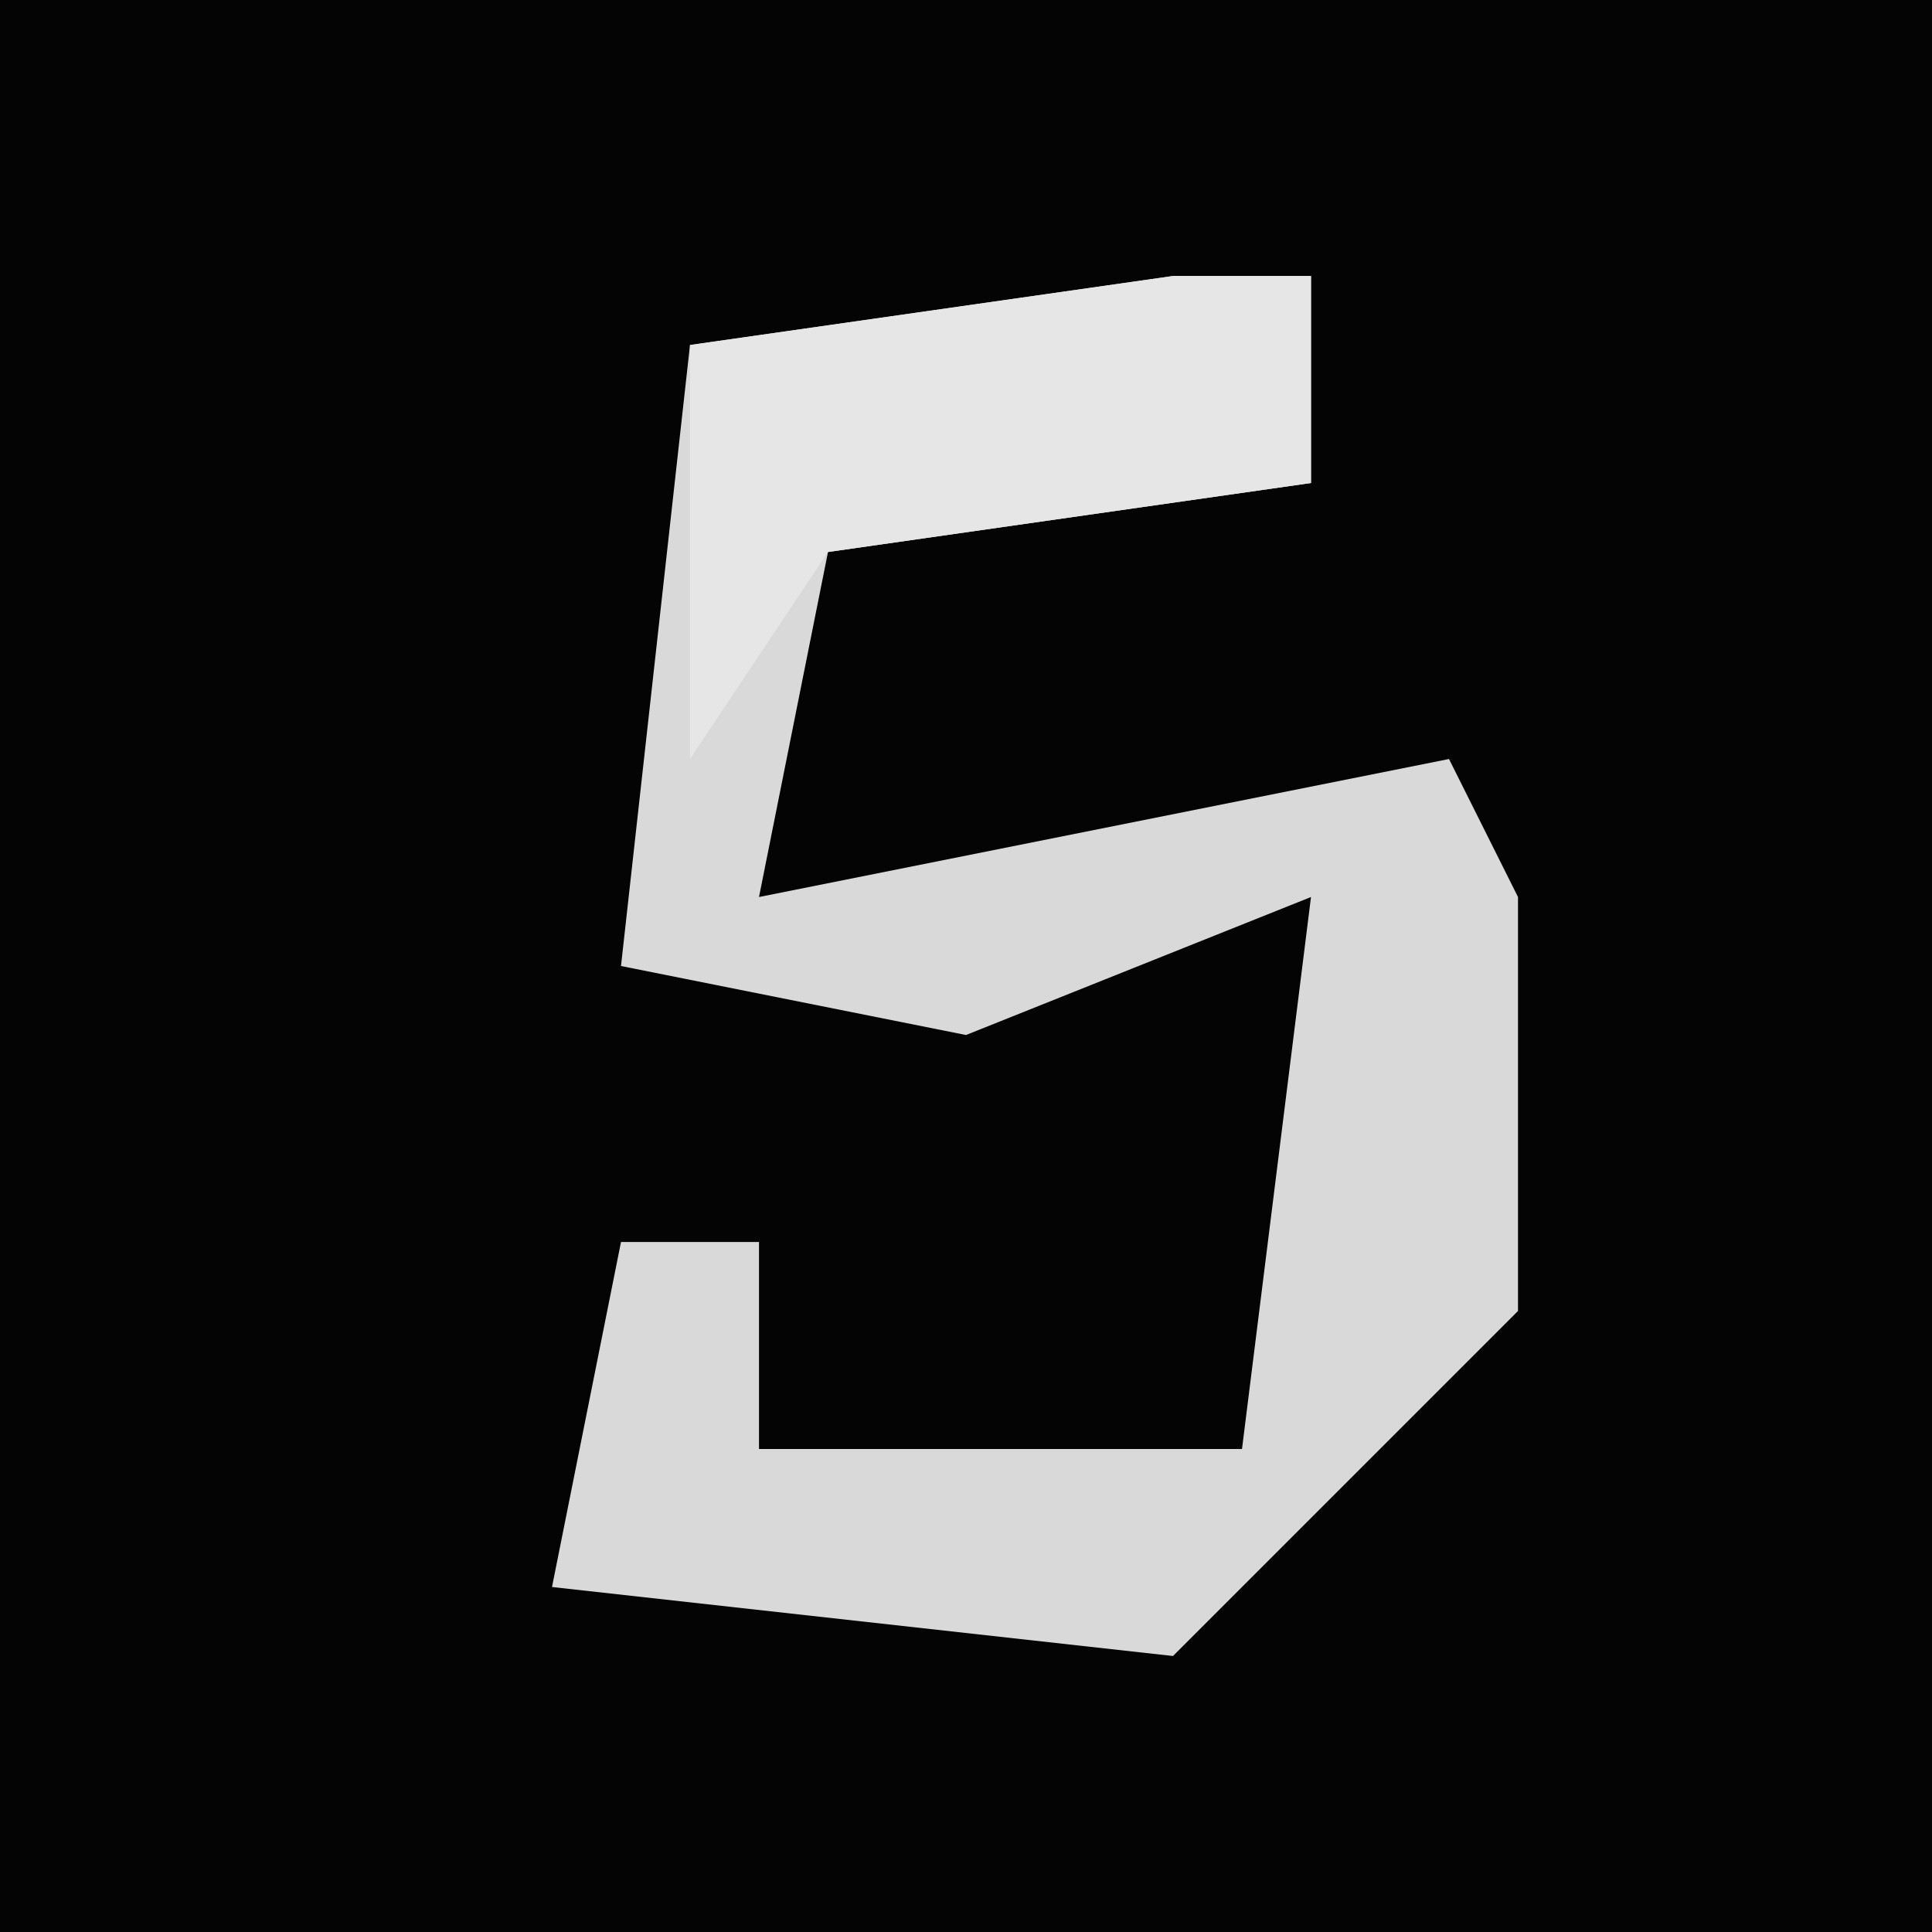 <?xml version="1.0" encoding="UTF-8"?>
<svg version="1.1" xmlns="http://www.w3.org/2000/svg" width="28" height="28">
<path d="M0,0 L28,0 L28,28 L0,28 Z " fill="#040404" transform="translate(0,0)"/>
<path d="M0,0 L2,0 L2,3 L-5,4 L-6,9 L4,7 L5,9 L5,15 L0,20 L-9,19 L-8,14 L-6,14 L-6,17 L1,17 L2,9 L-3,11 L-8,10 L-7,1 Z " fill="#D9D9D9" transform="translate(17,4)"/>
<path d="M0,0 L2,0 L2,3 L-5,4 L-7,7 L-7,1 Z " fill="#E6E6E6" transform="translate(17,4)"/>
</svg>
